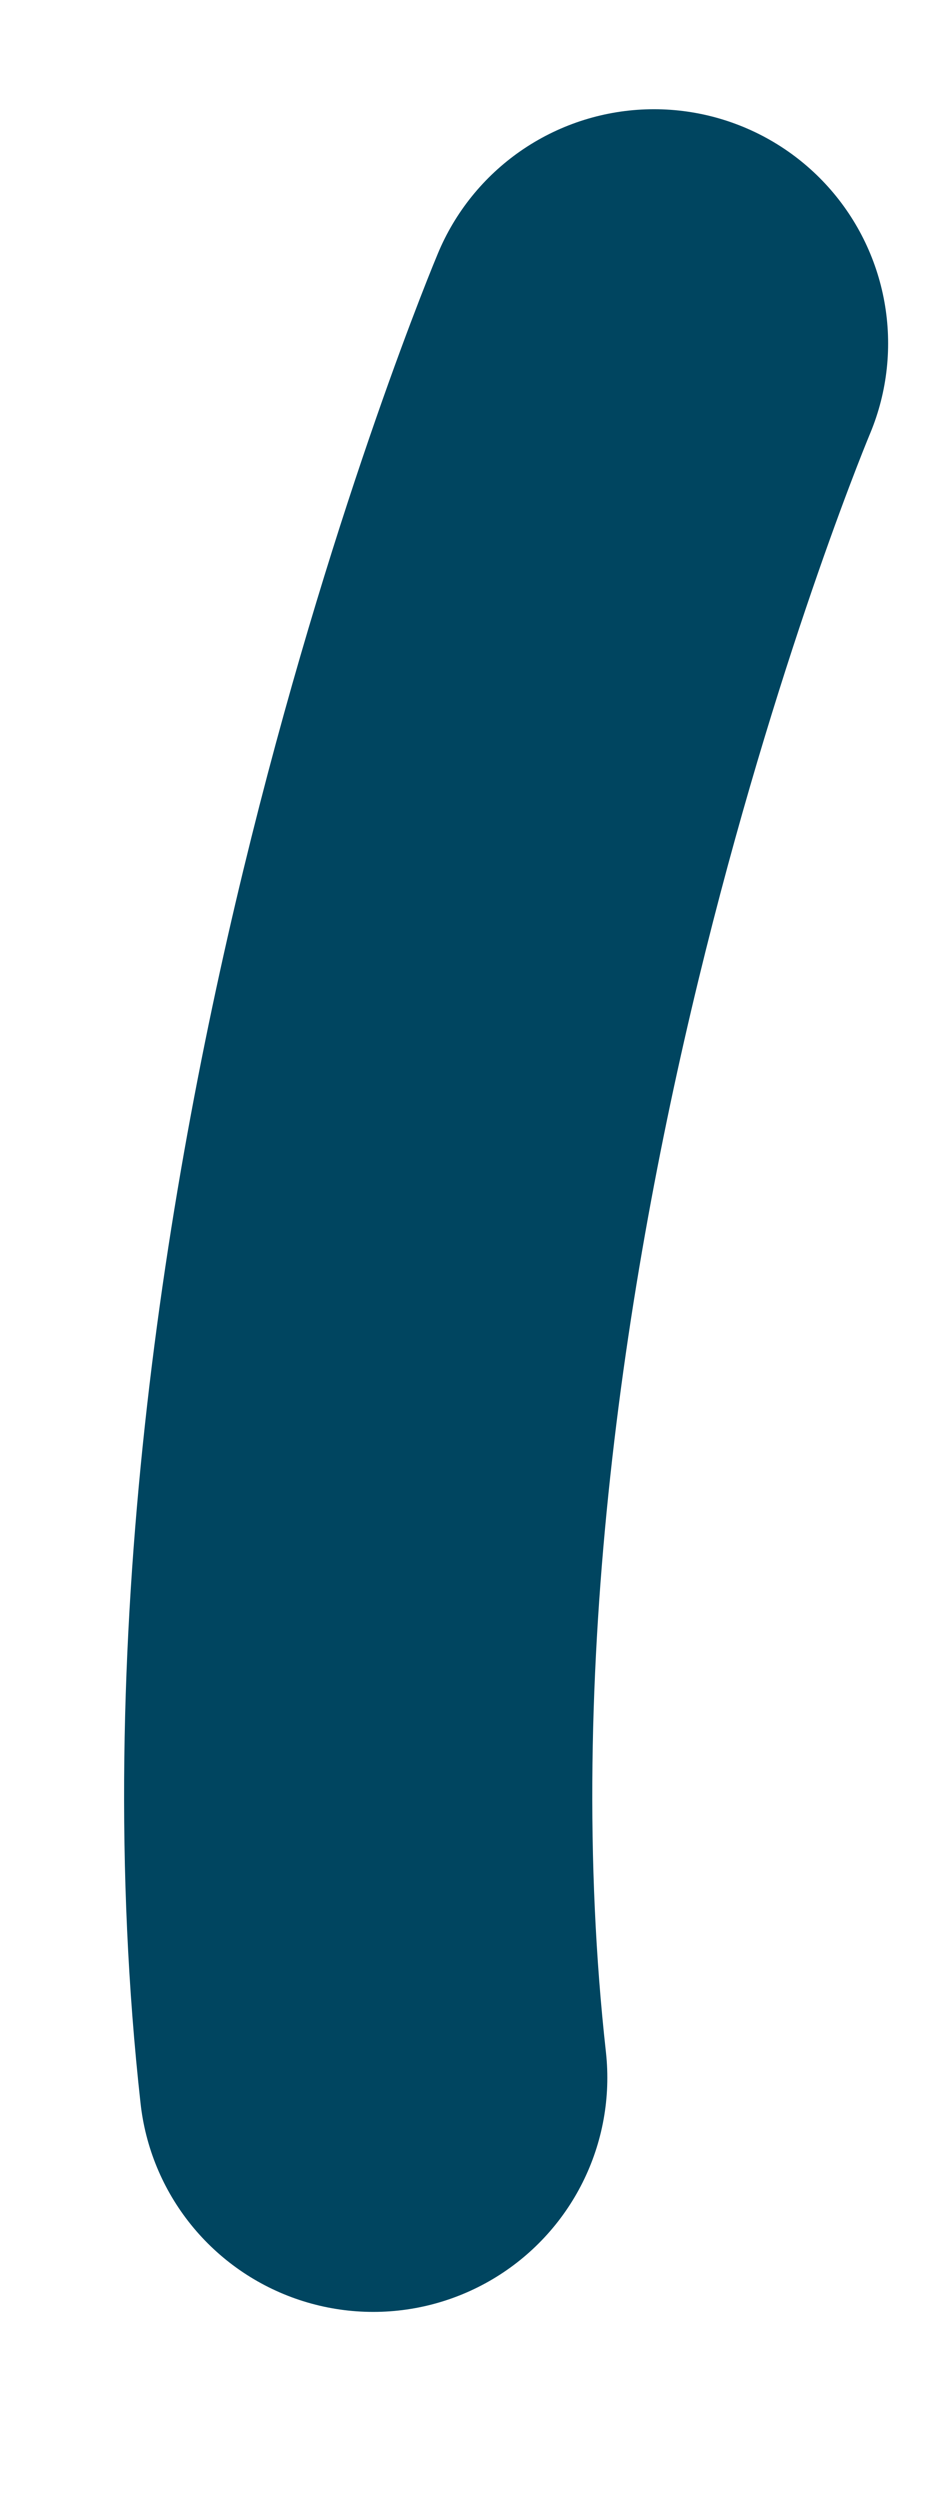 <?xml version="1.0" encoding="UTF-8" standalone="no"?><svg width='3' height='8' viewBox='0 0 3 8' fill='none' xmlns='http://www.w3.org/2000/svg'>
<path d='M2.094 1.099C2.094 1.099 0.895 3.949 1.195 6.649' stroke='#004560' stroke-width='1.499' stroke-miterlimit='10' stroke-linecap='round' stroke-linejoin='round'/>
</svg>
